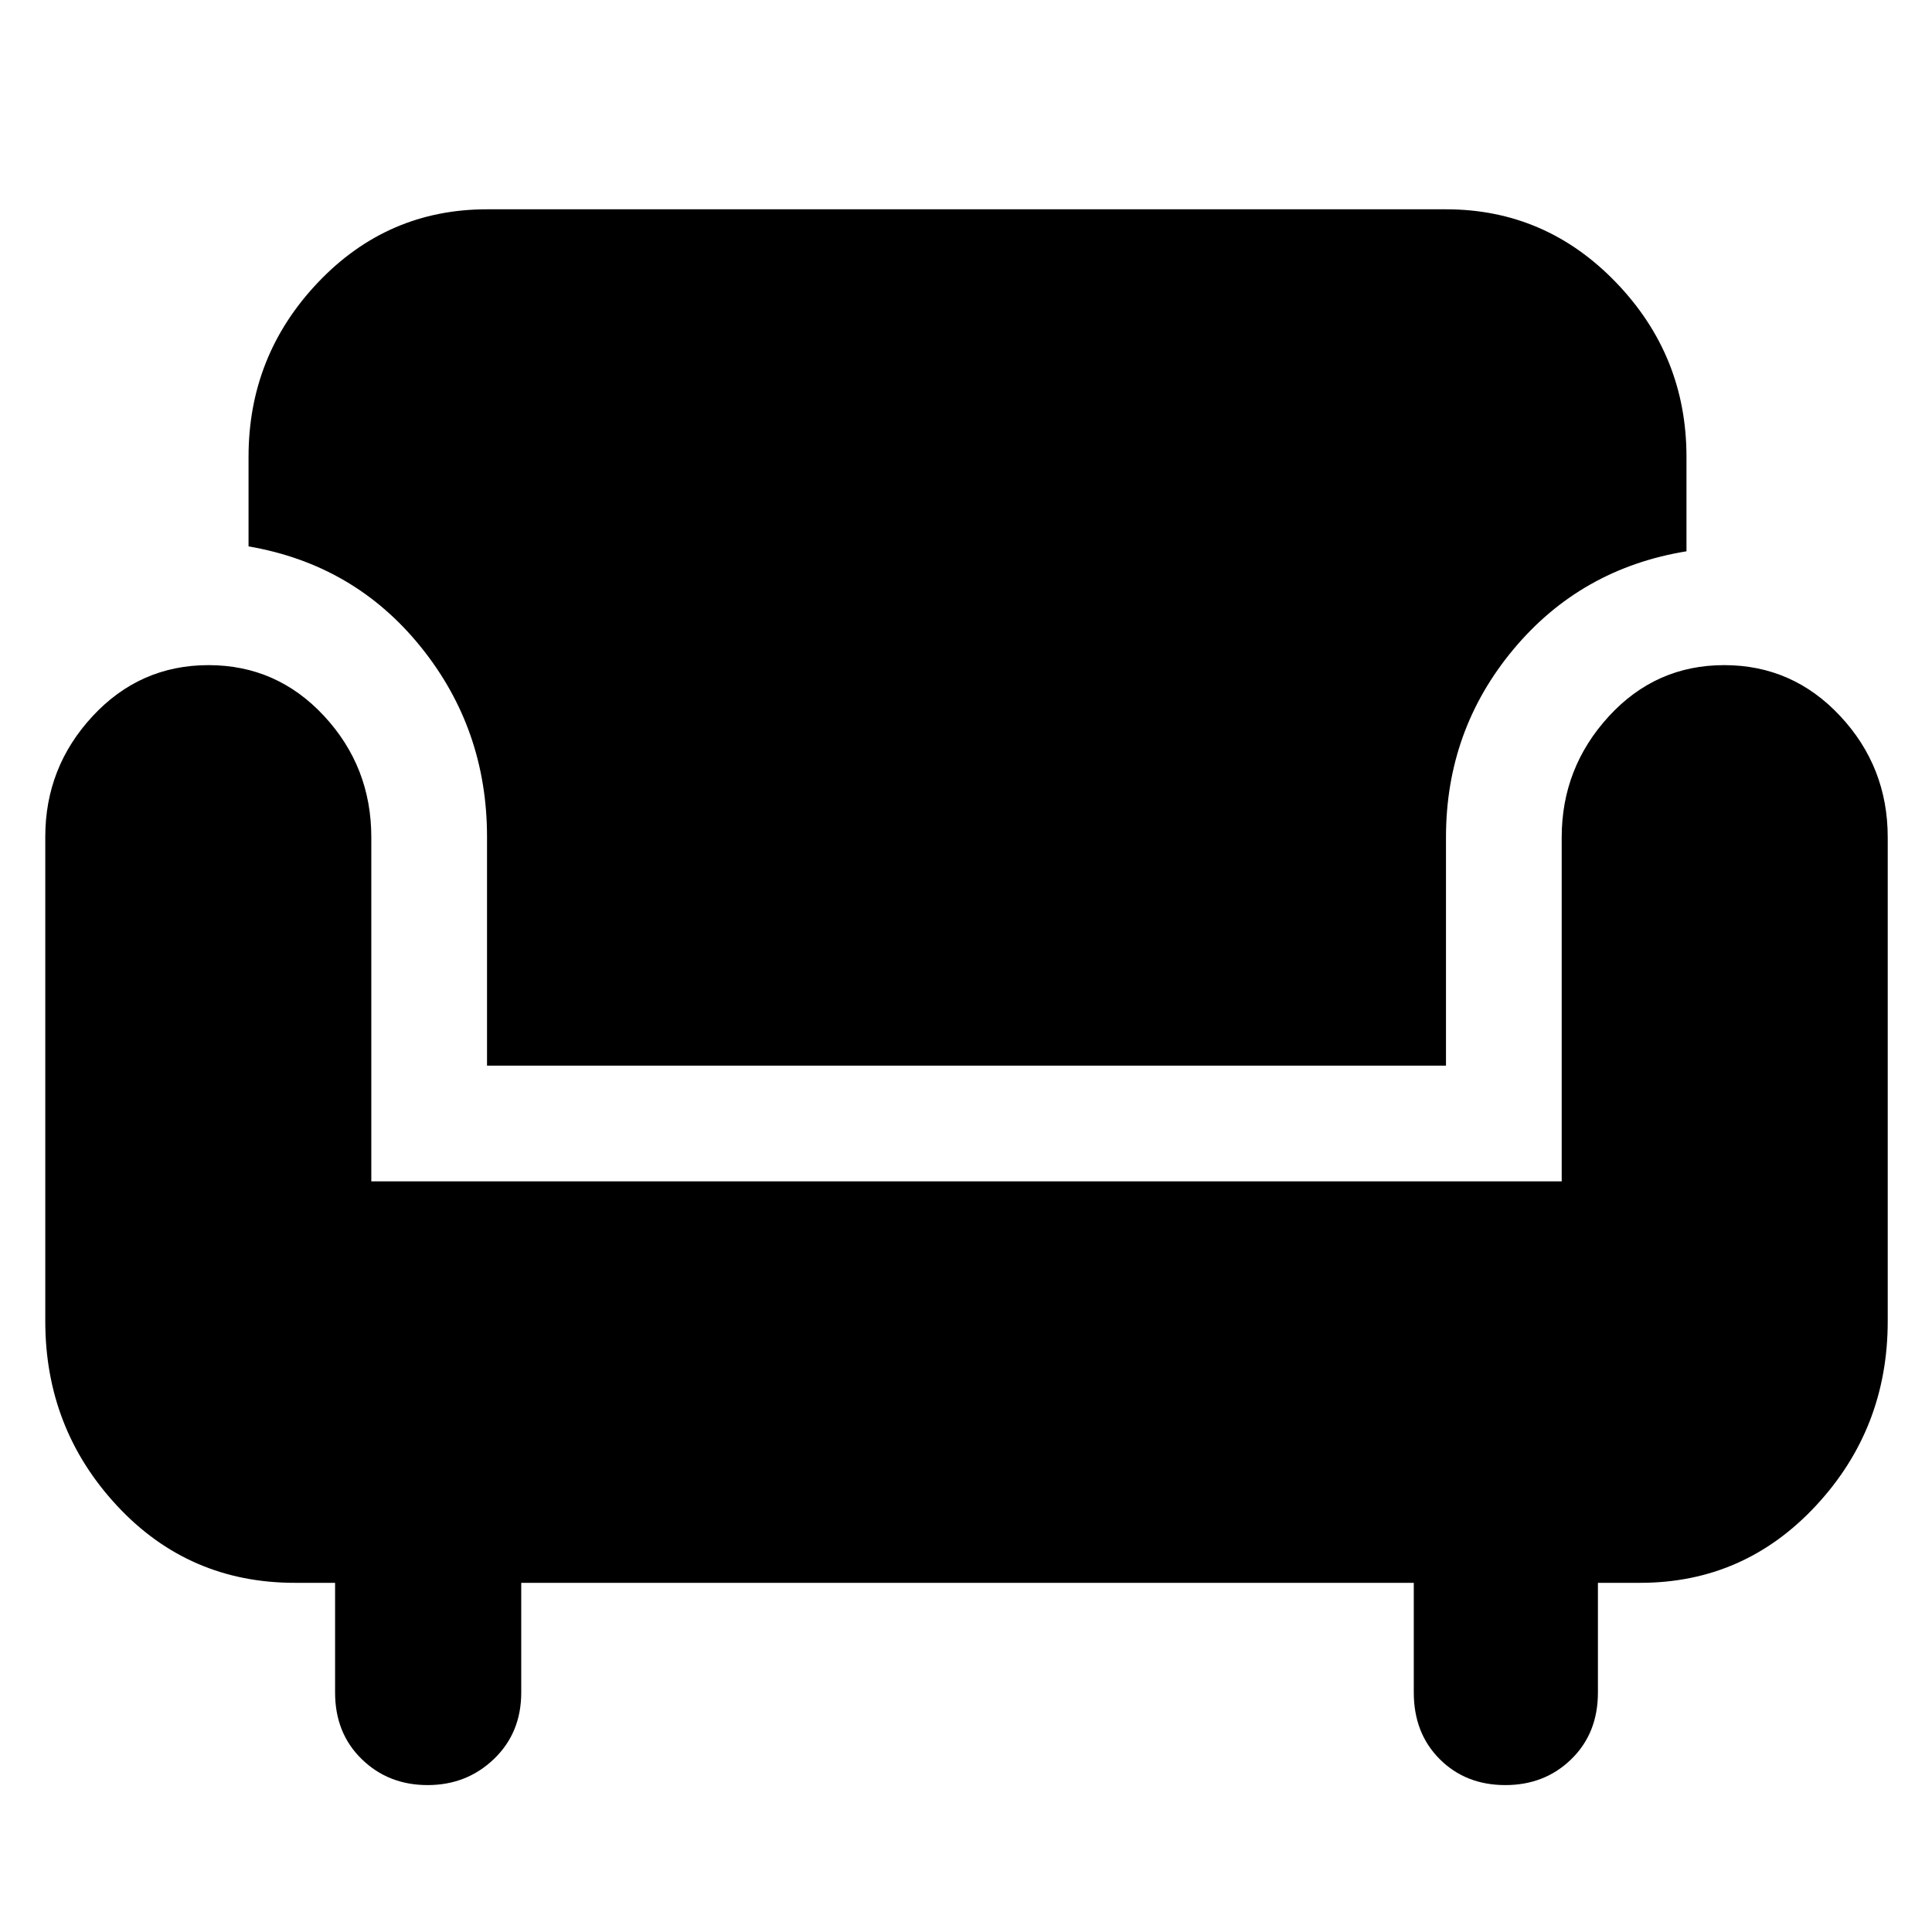 <svg xmlns="http://www.w3.org/2000/svg" height="48" viewBox="0 -960 960 960" width="48"><path d="M212.47-73Q193-73 179.75-85.89q-13.25-12.88-13.25-33.12v-54.49h-20q-52.75 0-88.37-38.33Q22.5-250.17 22.5-303.5v-240.72q0-34.58 23.53-59.93 23.54-25.35 57.56-25.35t57.46 25.29Q184.5-578.92 184.5-544v171H776v-170.93q0-34.57 23.36-60.07t57.38-25.5q34.02 0 57.64 25.29Q938-578.92 938-544v240.5q0 53.33-35.67 91.67Q866.67-173.5 815-173.5h-21v54.49q0 20.24-13.21 33.12Q767.58-73 748-73q-19.72 0-32.61-12.89-12.89-12.88-12.89-33.12v-54.49H259v54.49Q259-99 245.47-86q-13.53 13-33 13ZM242-430.5v-113.7q0-53.64-33-94.47t-85.5-49.83V-733q0-50.33 34.52-86.67Q192.54-856 242-856h476.5q49.46 0 84.48 36.33Q838-783.33 838-733v46.94q-52.5 8.56-86 48.73-33.5 40.17-33.5 93.33v113.5H242Z"/></svg>
